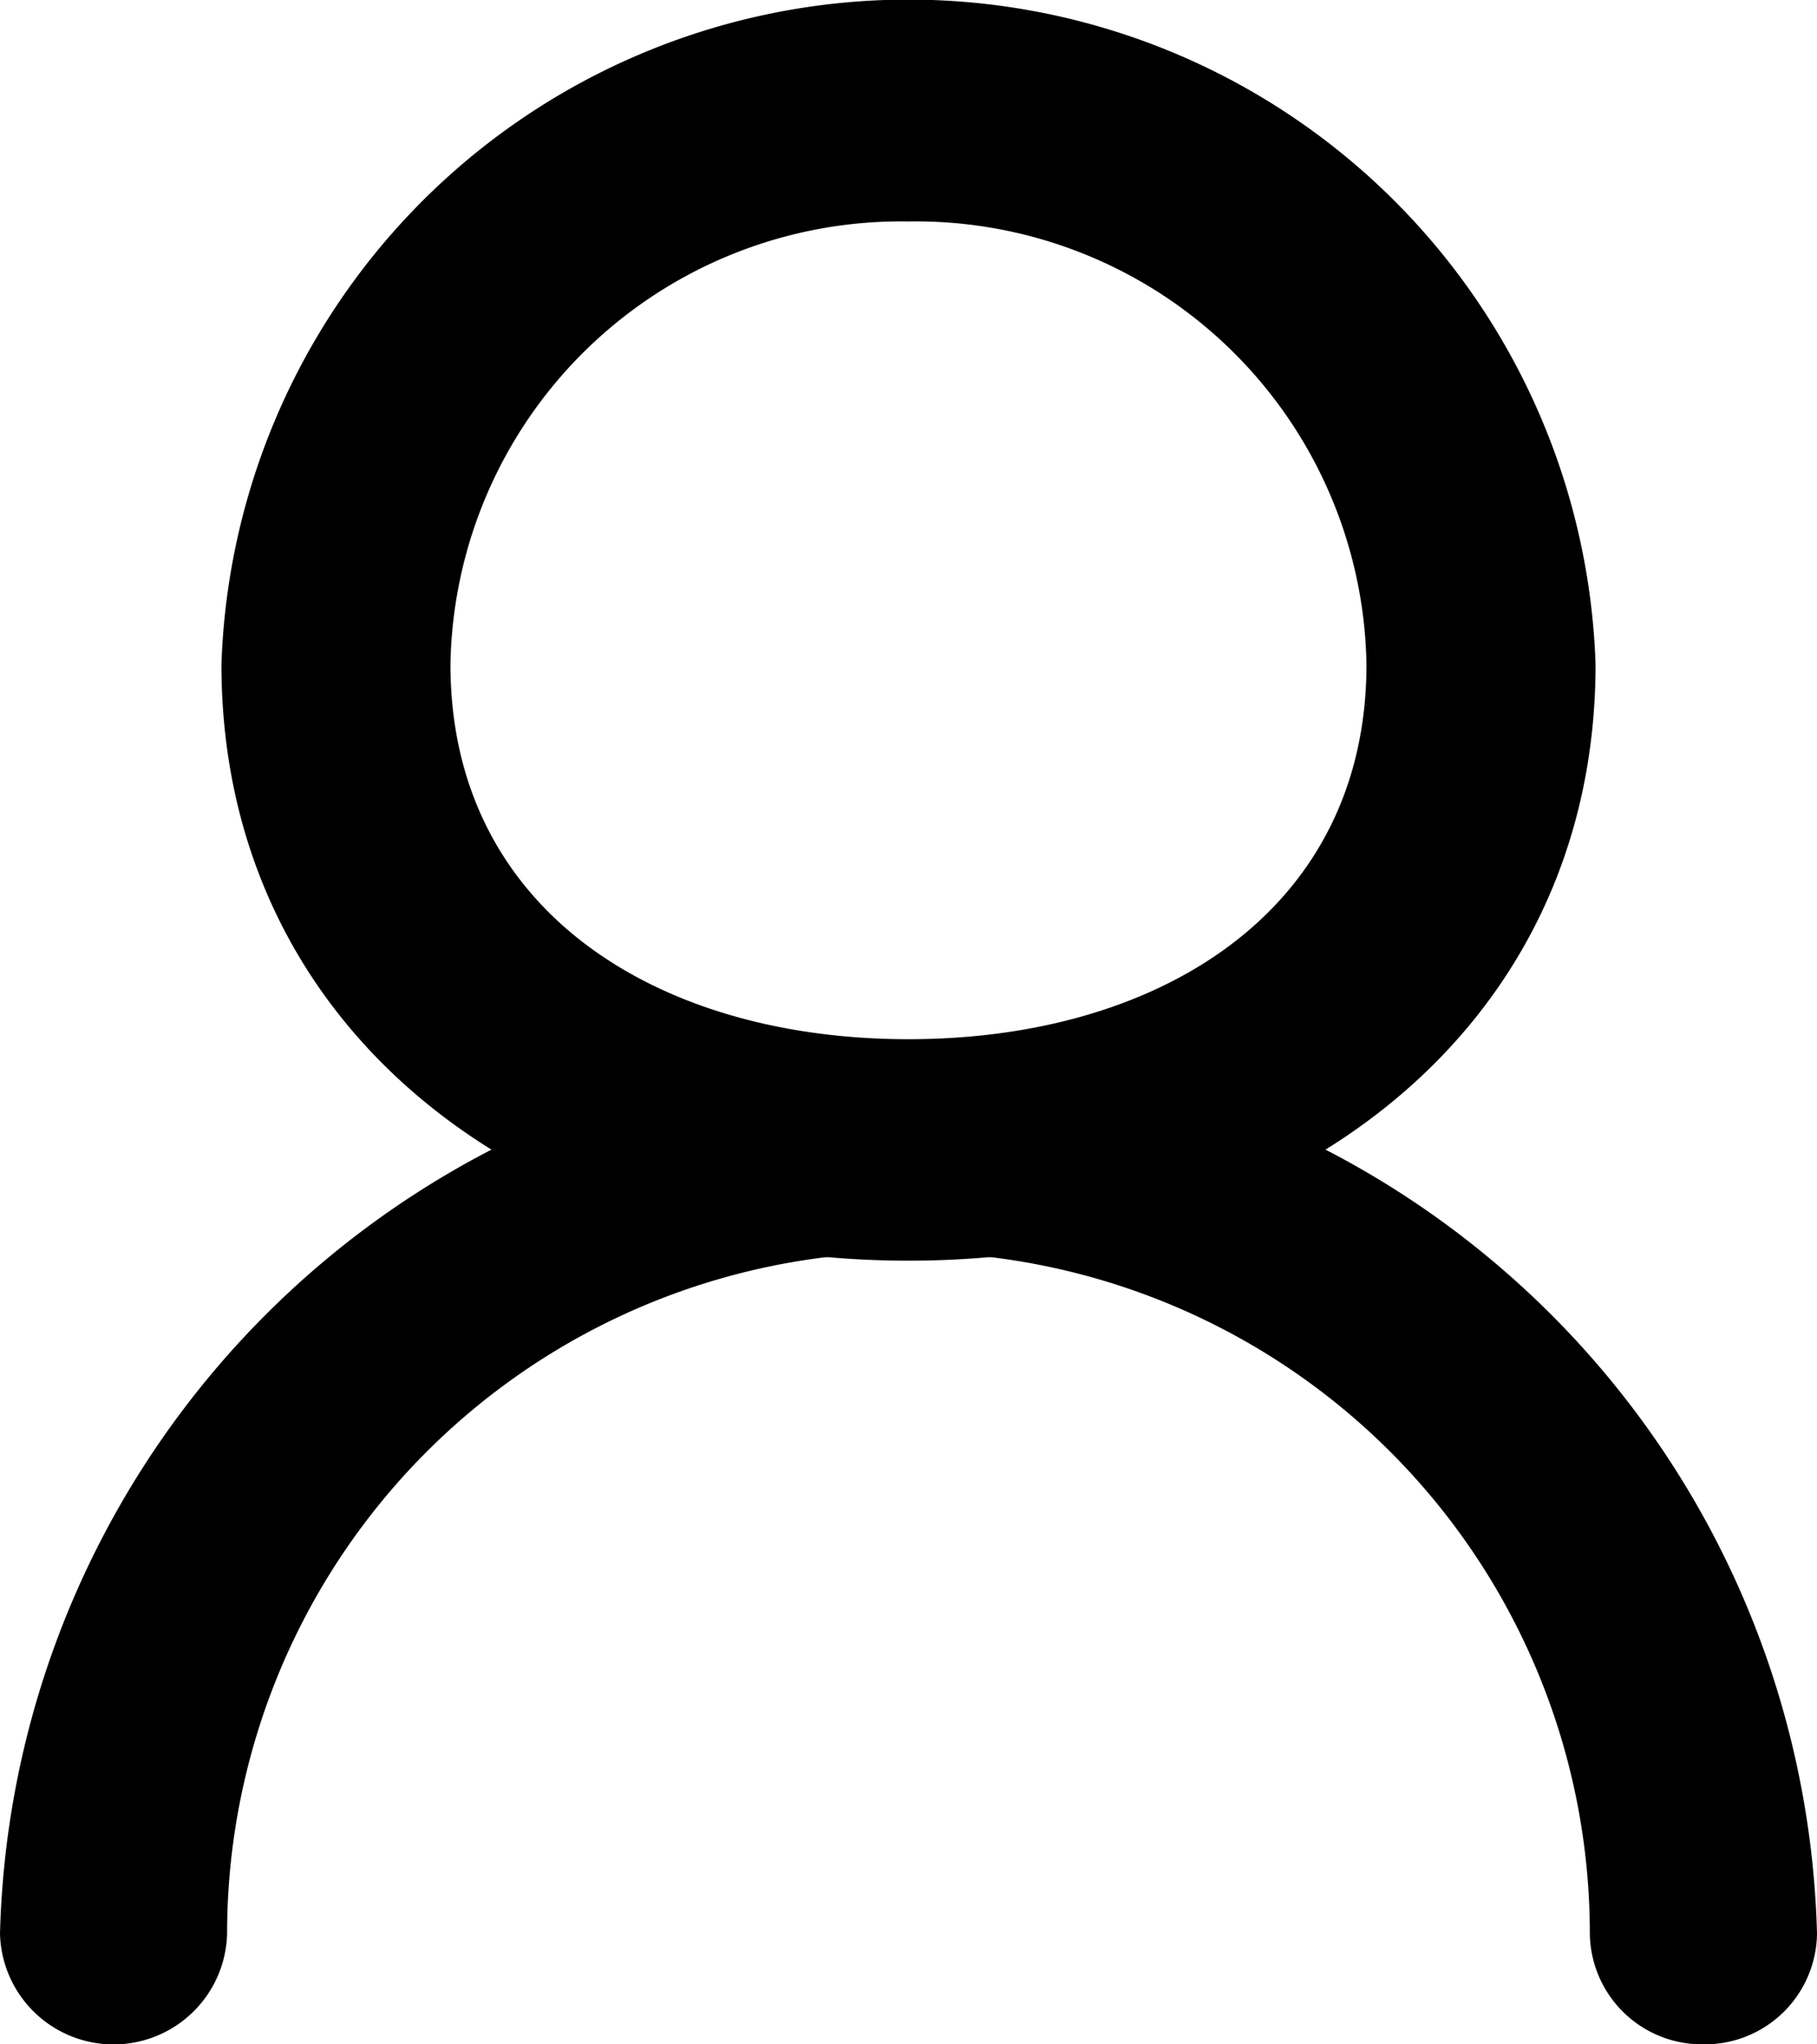 <svg xmlns="http://www.w3.org/2000/svg" width="26.667" height="30">
    <path
        d="M13.333 18.5C7.764 18.5 3.25 15.135 3.25 9.75a10.089 10.089 0 0120.167 0c0 5.385-4.515 8.75-10.084 8.75zm0-15.25a6.614 6.614 0 00-6.722 6.5c0 3.59 3.01 5.5 6.722 5.5s6.722-1.91 6.722-5.5a6.614 6.614 0 00-6.722-6.5z" />
    <path
        d="M25 30a1.646 1.646 0 01-1.667-1.625 10 10 0 00-20 0 1.667 1.667 0 01-3.333 0 13.338 13.338 0 0126.667 0A1.646 1.646 0 0125 30z" />
</svg>